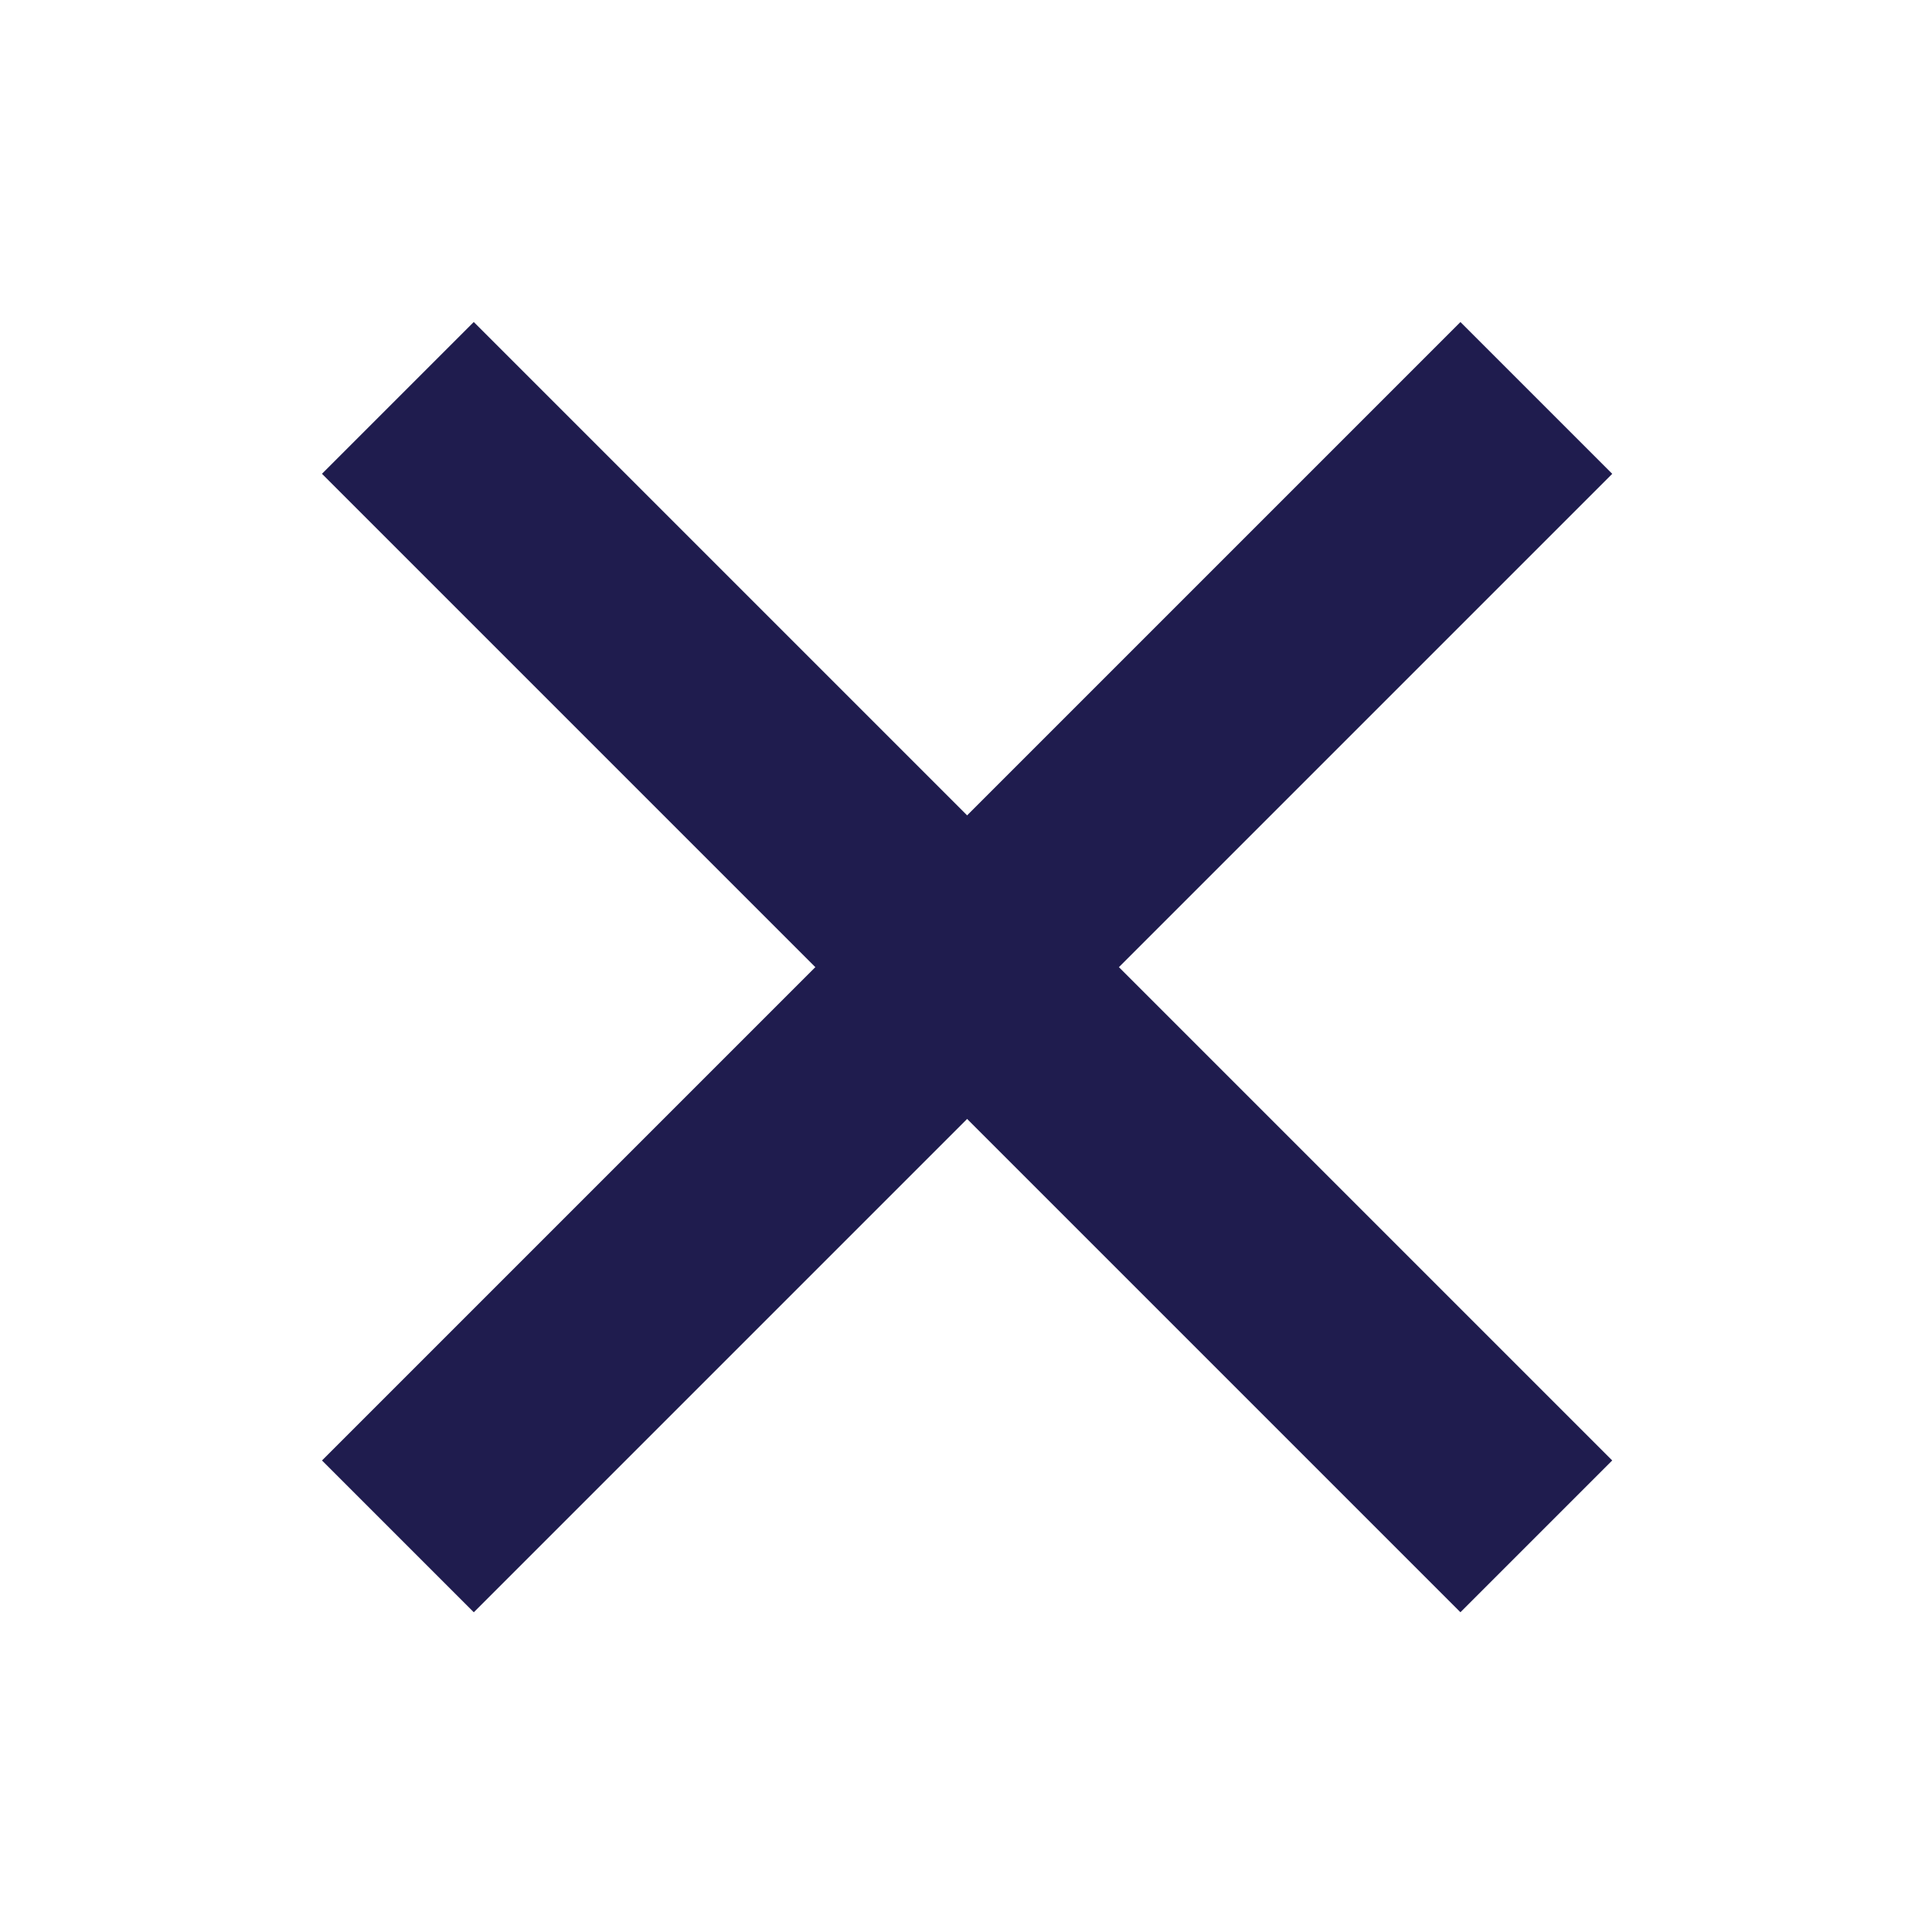 <svg width="18" height="18" viewBox="0 0 18 18" fill="none" xmlns="http://www.w3.org/2000/svg">
<rect x="4.414" y="3" width="15" height="2" transform="rotate(45 4.414 3)" fill="#1F1C4E"/>
<rect x="3" y="13.607" width="15" height="2" transform="rotate(-45 3 13.607)" fill="#1F1C4E"/>
</svg>
